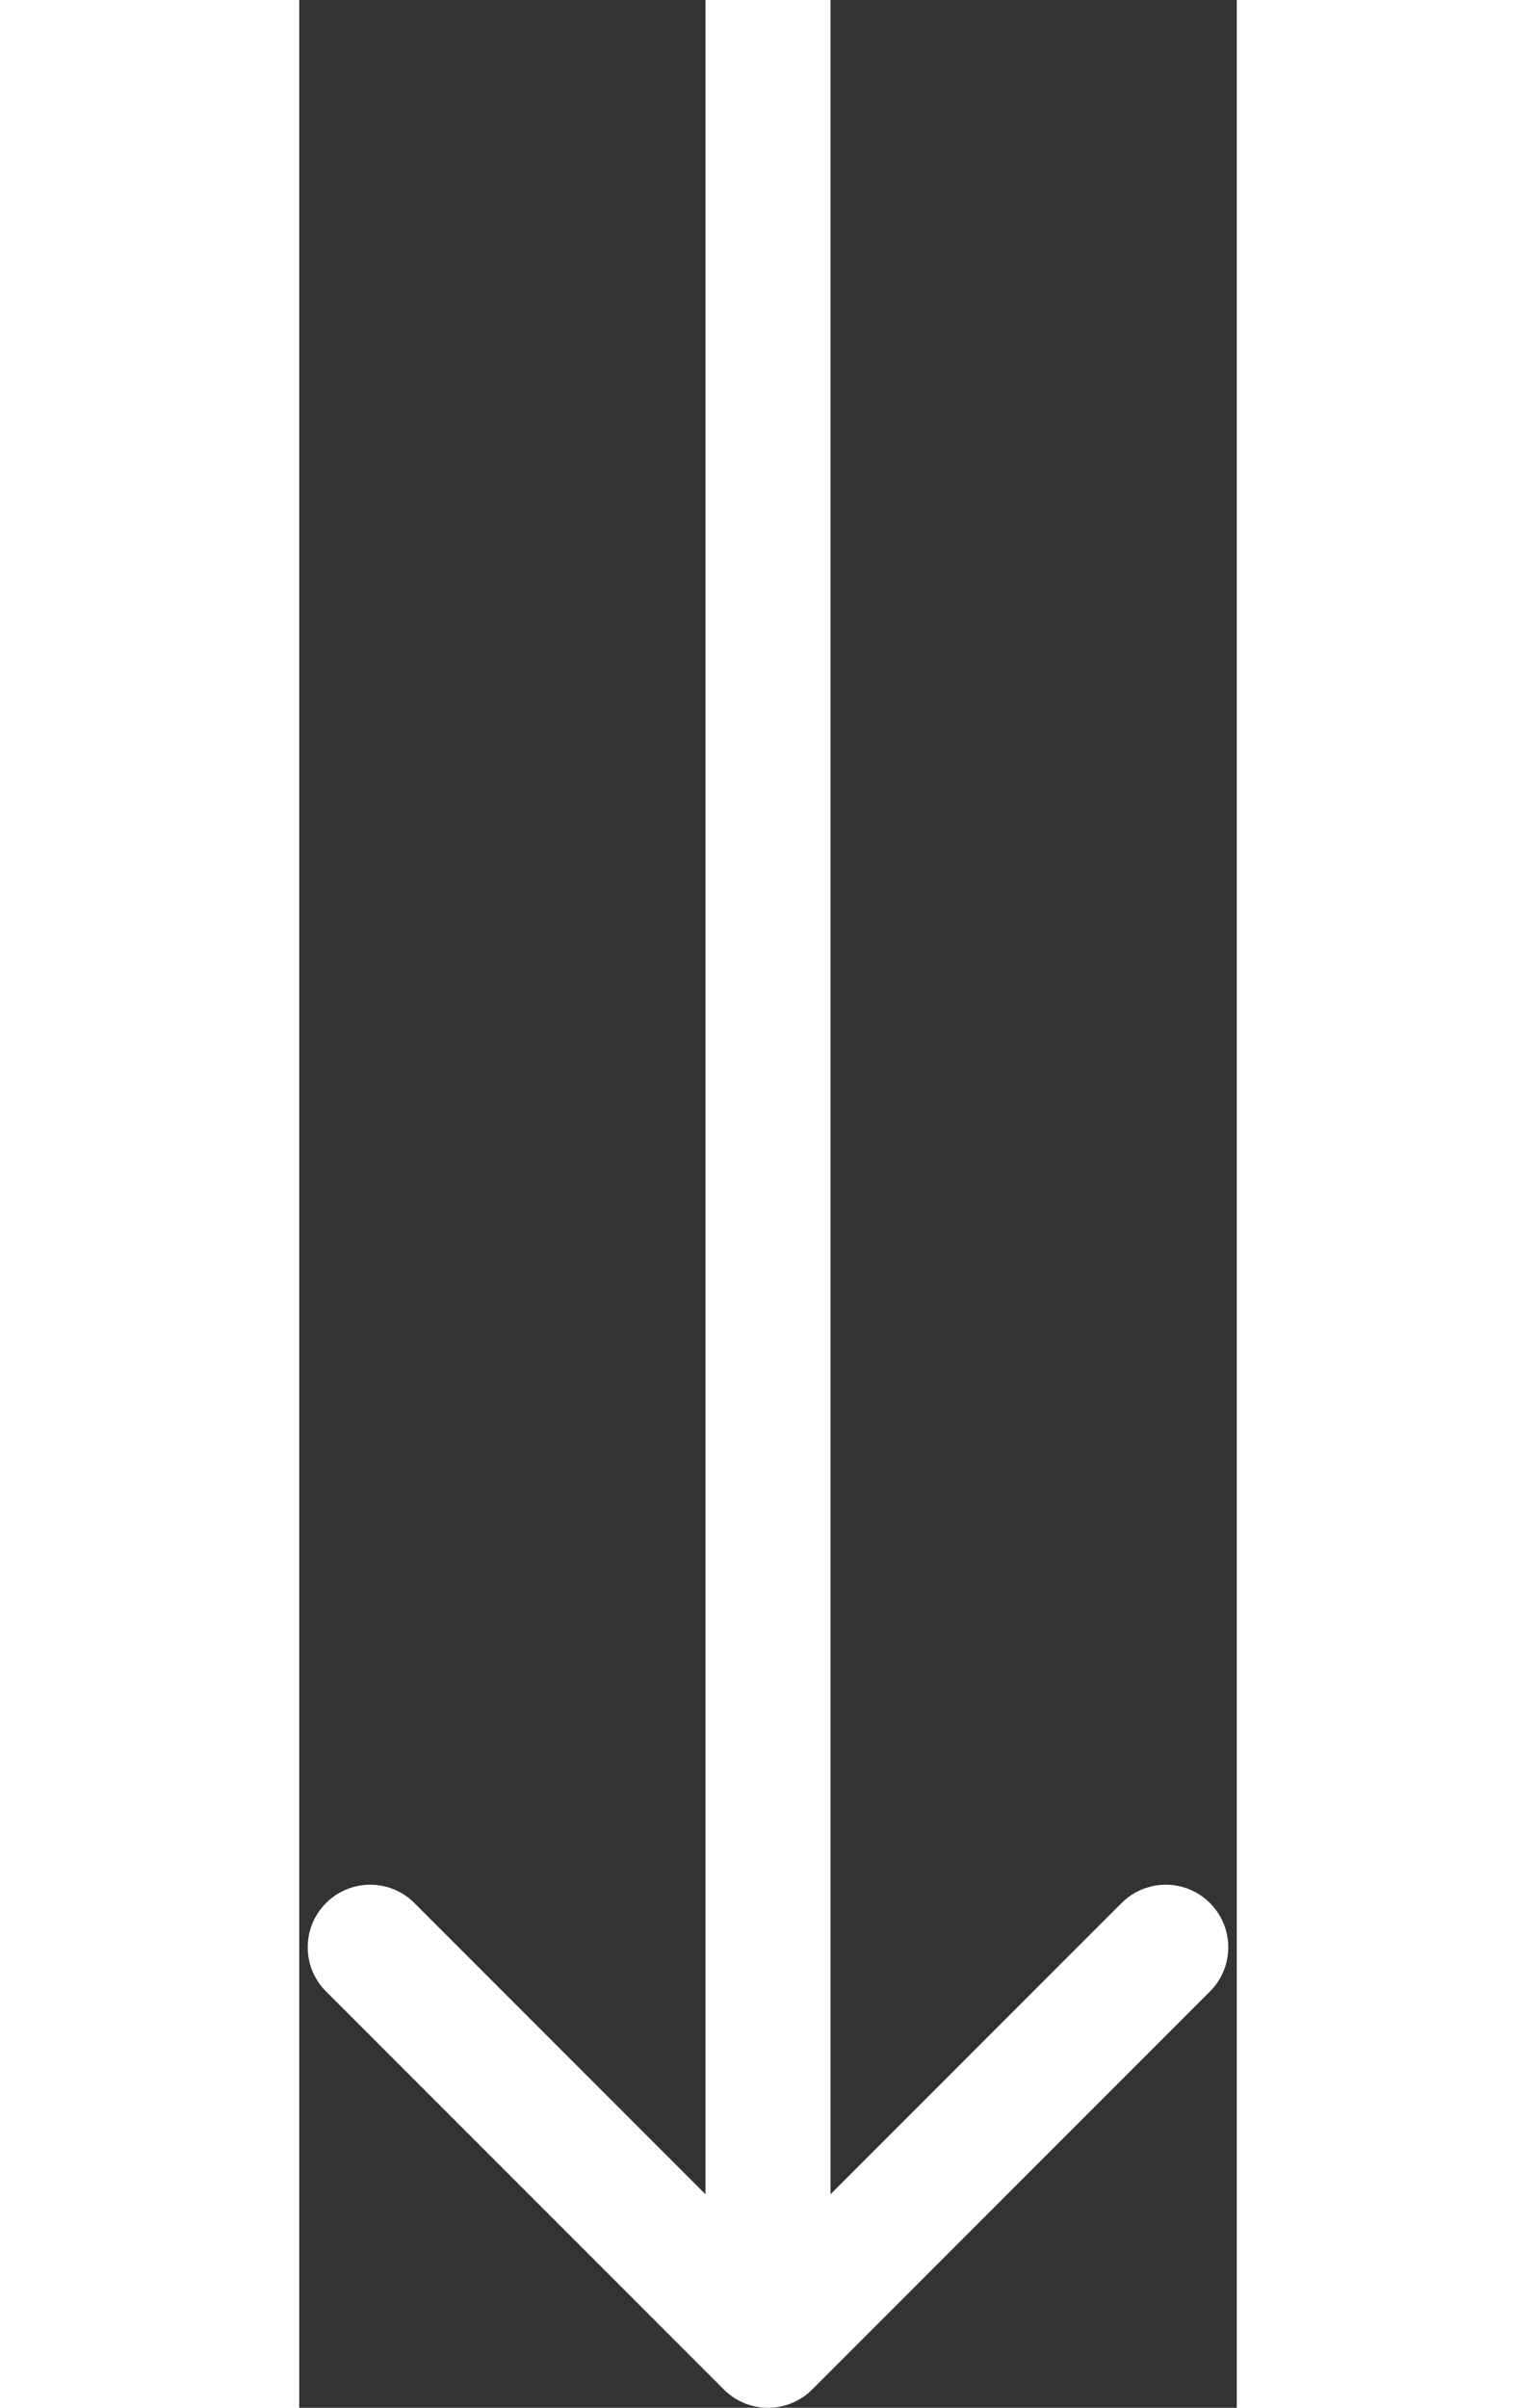 <svg width="30" height="47" viewBox="0 0 30 77" fill="none" xmlns="http://www.w3.org/2000/svg">
<rect x="0" y="0" width="30" height="77" fill="#333333" stroke="none"/>
<path d="M13.586 76.414C14.367 77.195 15.633 77.195 16.414 76.414L29.142 63.686C29.923 62.905 29.923 61.639 29.142 60.858C28.361 60.077 27.095 60.077 26.314 60.858L15 72.172L3.686 60.858C2.905 60.077 1.639 60.077 0.858 60.858C0.077 61.639 0.077 62.905 0.858 63.686L13.586 76.414ZM13 8.74228e-08L13 75L17 75L17 -8.74228e-08L13 8.74228e-08Z" fill="white"/>
</svg>
